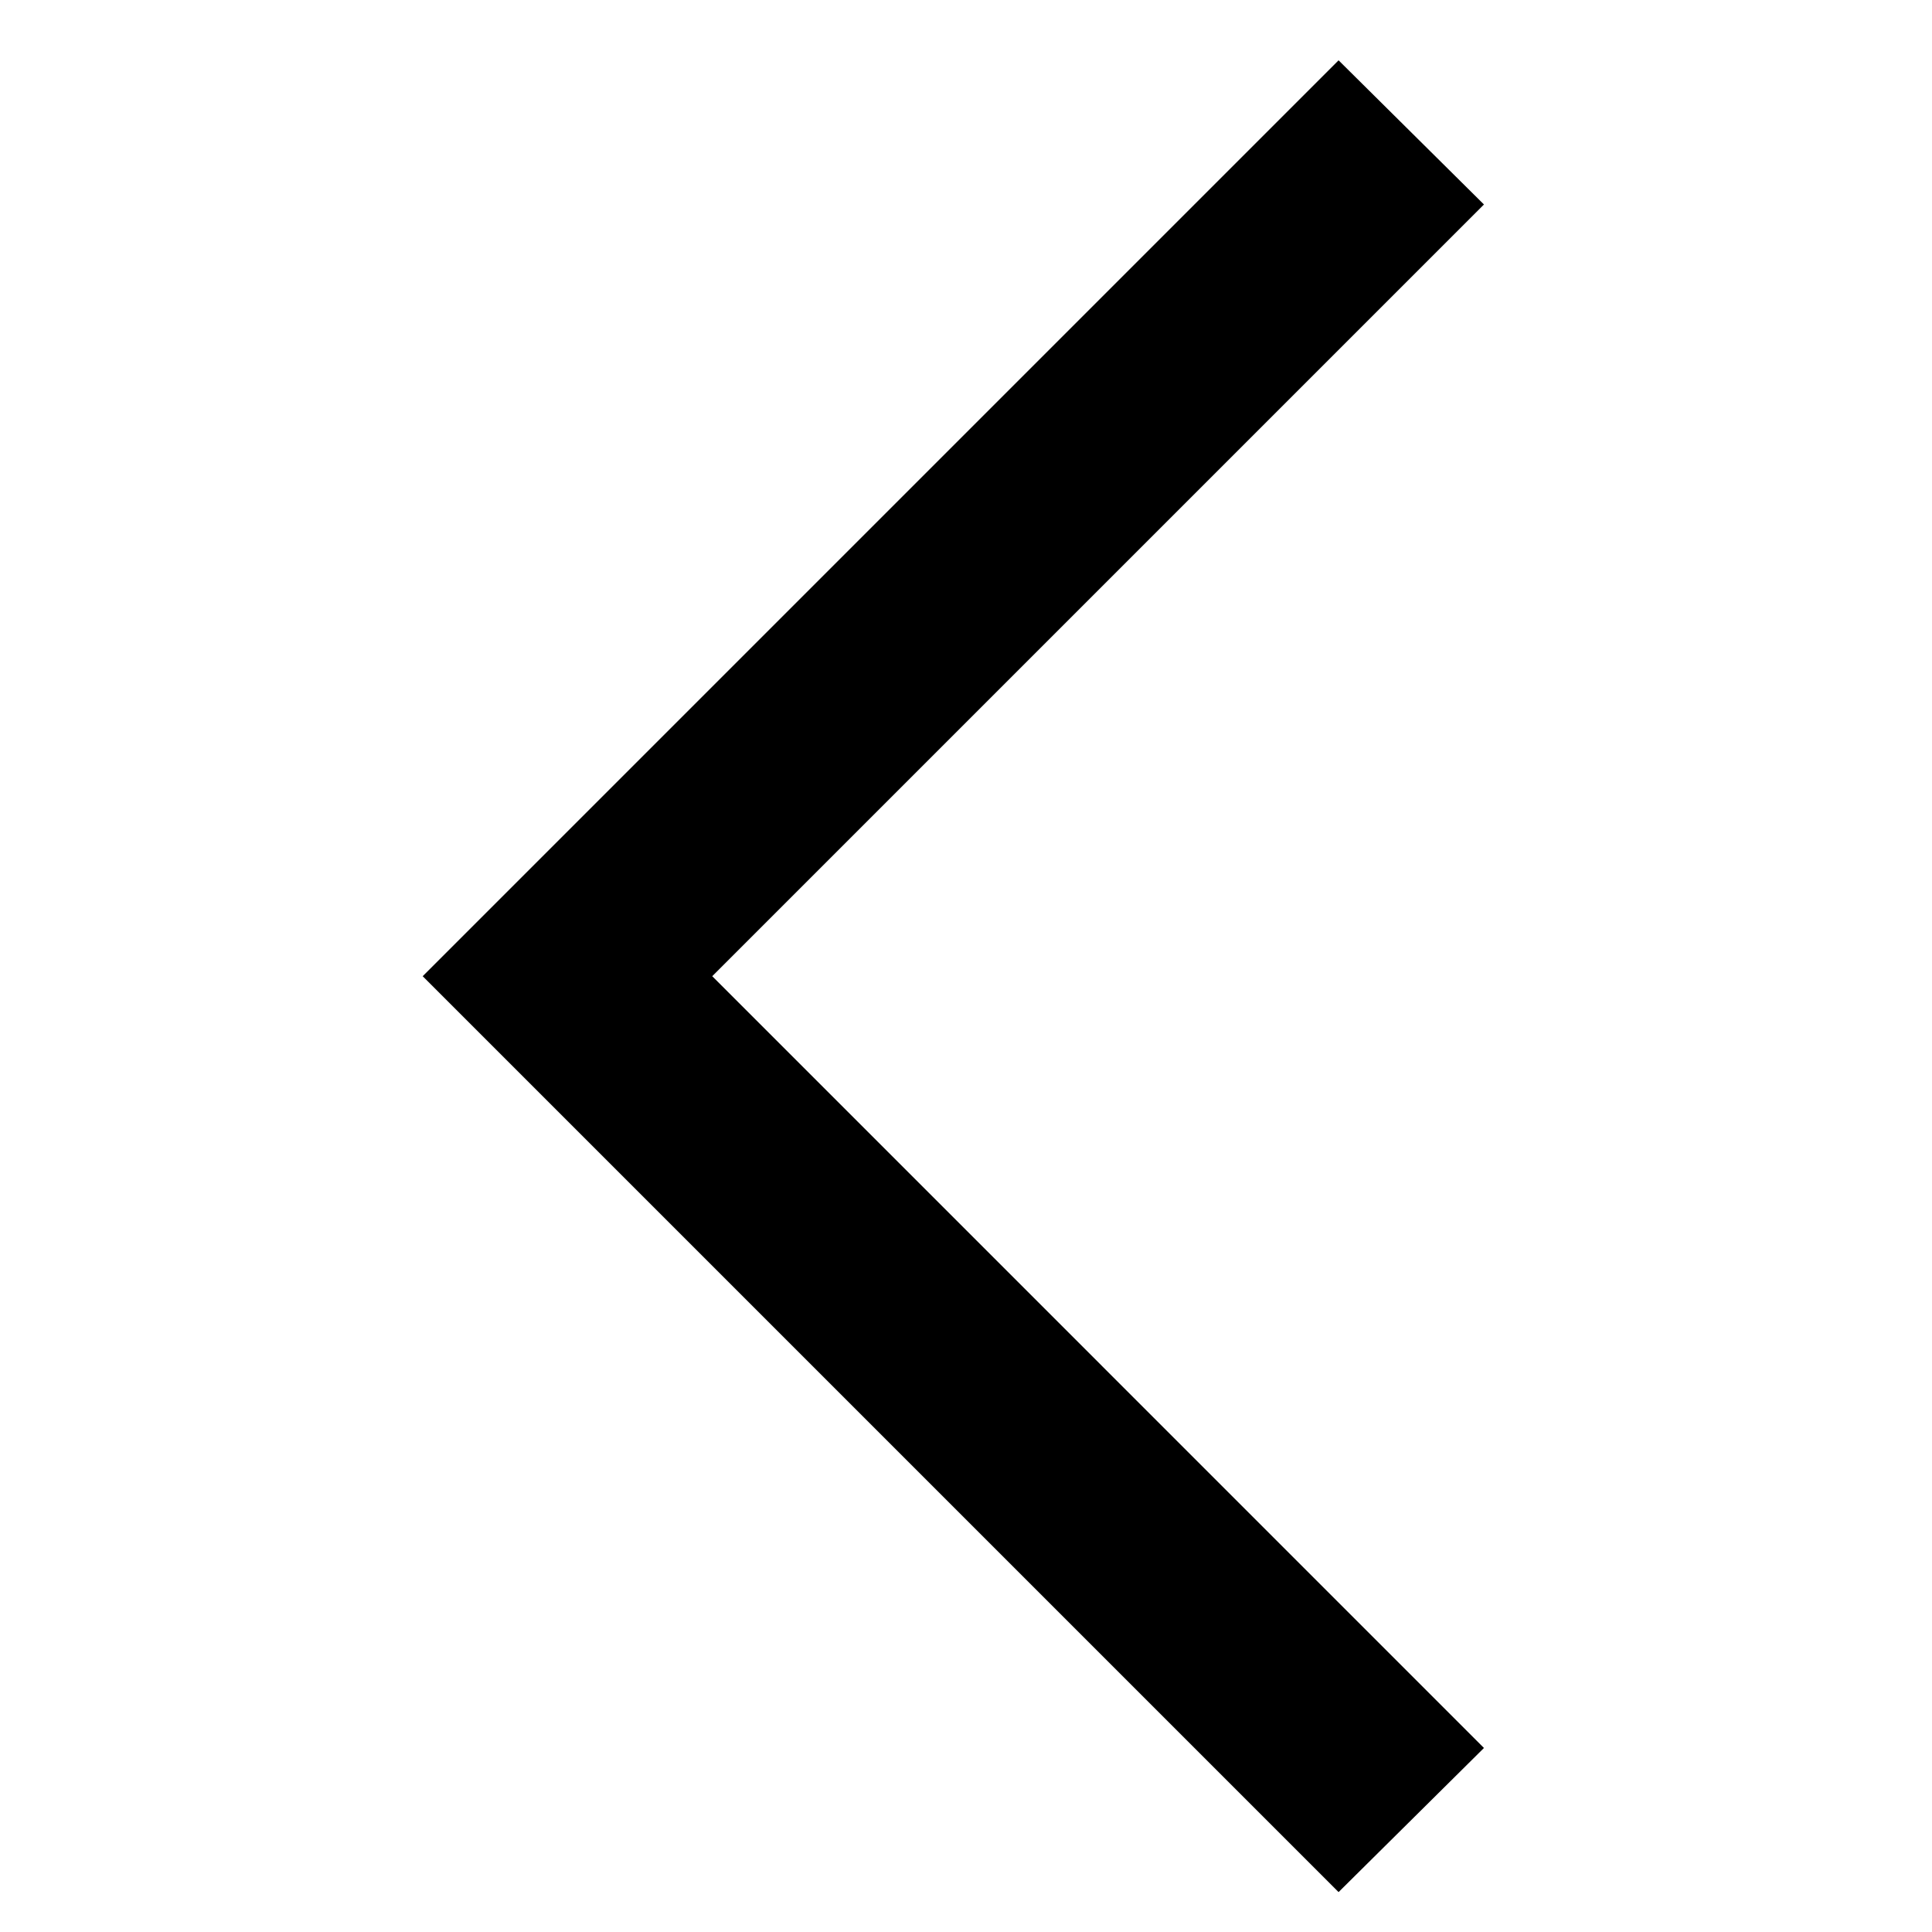<svg viewBox="0 0 32 32" xmlns="http://www.w3.org/2000/svg"><path d="m15.789 24.959-15.17-15.17 2.388-2.408 12.782 12.782 12.783-12.782 2.387 2.408z" fill-rule="evenodd" transform="matrix(0 1 -1 0 31.96 .38)"/></svg>
